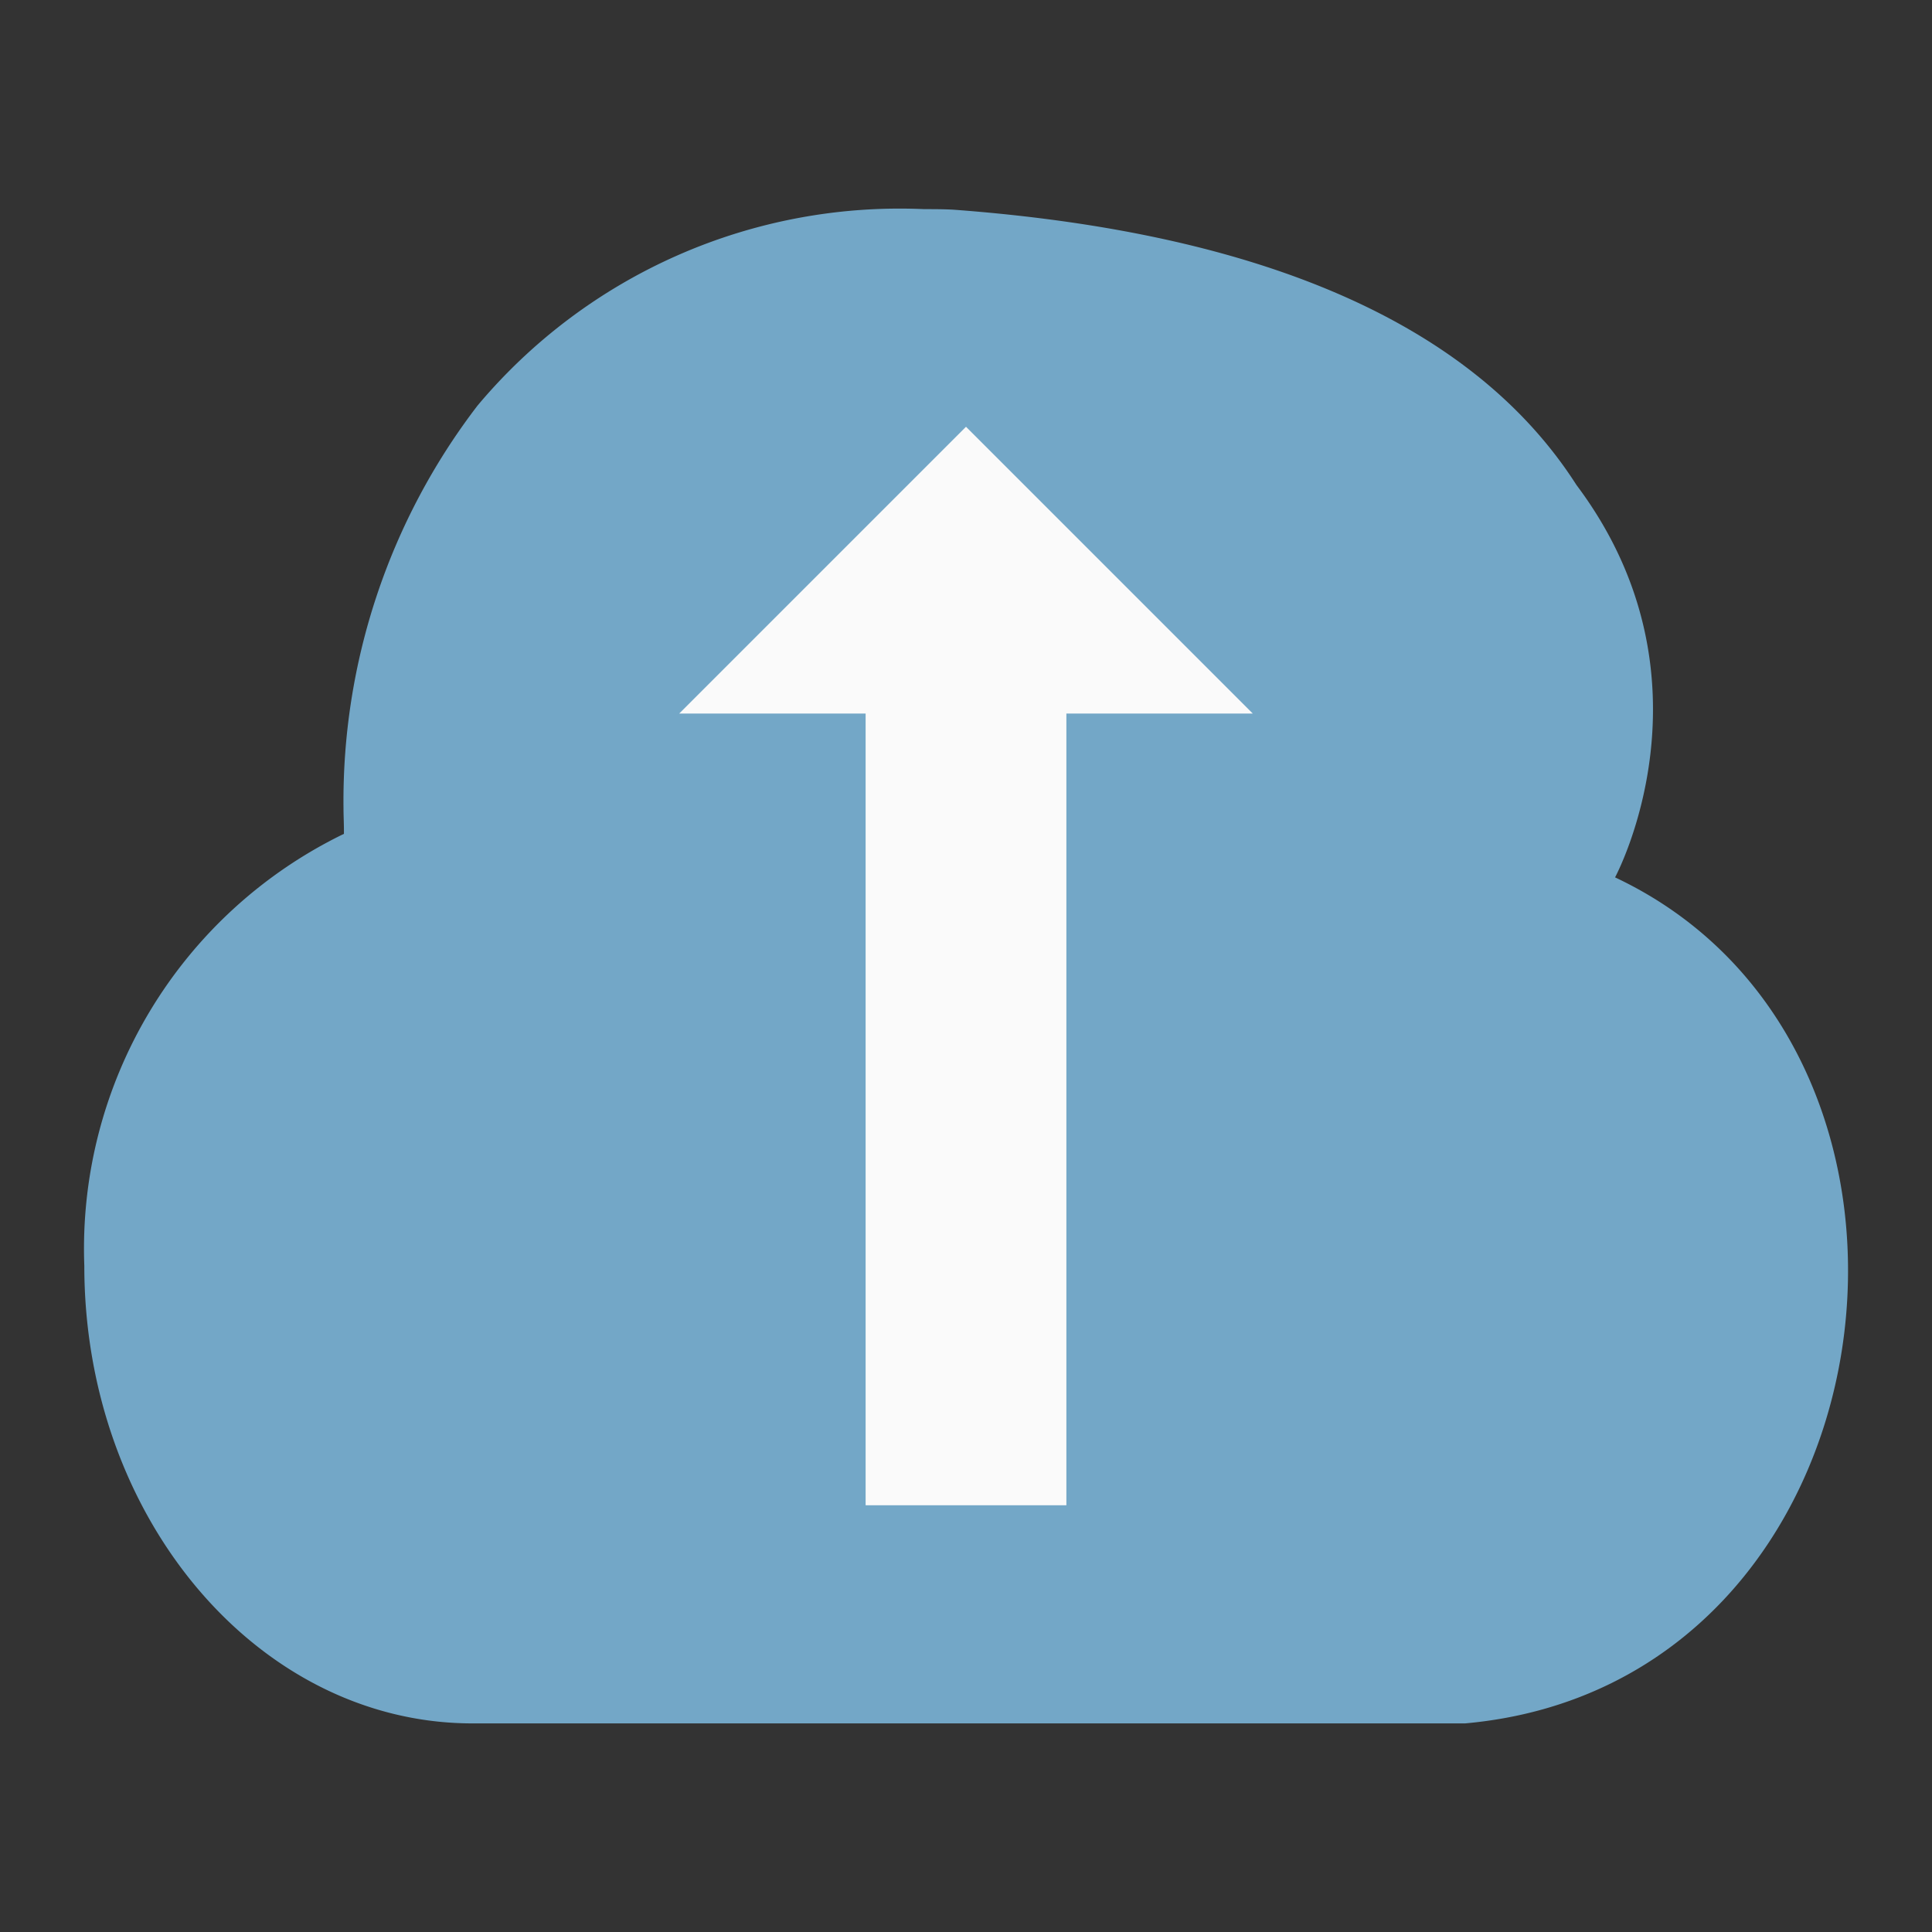 <svg xmlns="http://www.w3.org/2000/svg" xml:space="preserve" fill-rule="evenodd" stroke-linejoin="round" stroke-miterlimit="2" clip-rule="evenodd" viewBox="0 0 64 64">
  <rect x="0" y="0" width="64" height="64" fill="#333333" stroke="none"/>
  <g id="blue">
    <path fill="#73a7c7" fill-rule="nonzero" d="M48.531 57.09H15.655c-7.092 0-12.862-6.8-12.862-15.16a15.27 15.27 0 0 1 8.6-14.308v-.118c0-.242-.014-.49-.014-.734a21.525 21.525 0 0 1 4.438-13.332 18.24 18.24 0 0 1 14.8-6.51c.318 0 .642 0 .964.018 10.312.764 17.256 3.83 20.64 9.118 4.828 6.43 1.28 13 1.28 13 12.216 5.755 9.466 26.734-4.97 28.026Z"/>
  </g>
  <g id="white">
    <path fill="#fafafa" d="M28.675 23.637H22.5l9.5-9.5 9.5 9.5h-6.175v26.227h-6.65V23.637Z"/>
  </g>
</svg>
